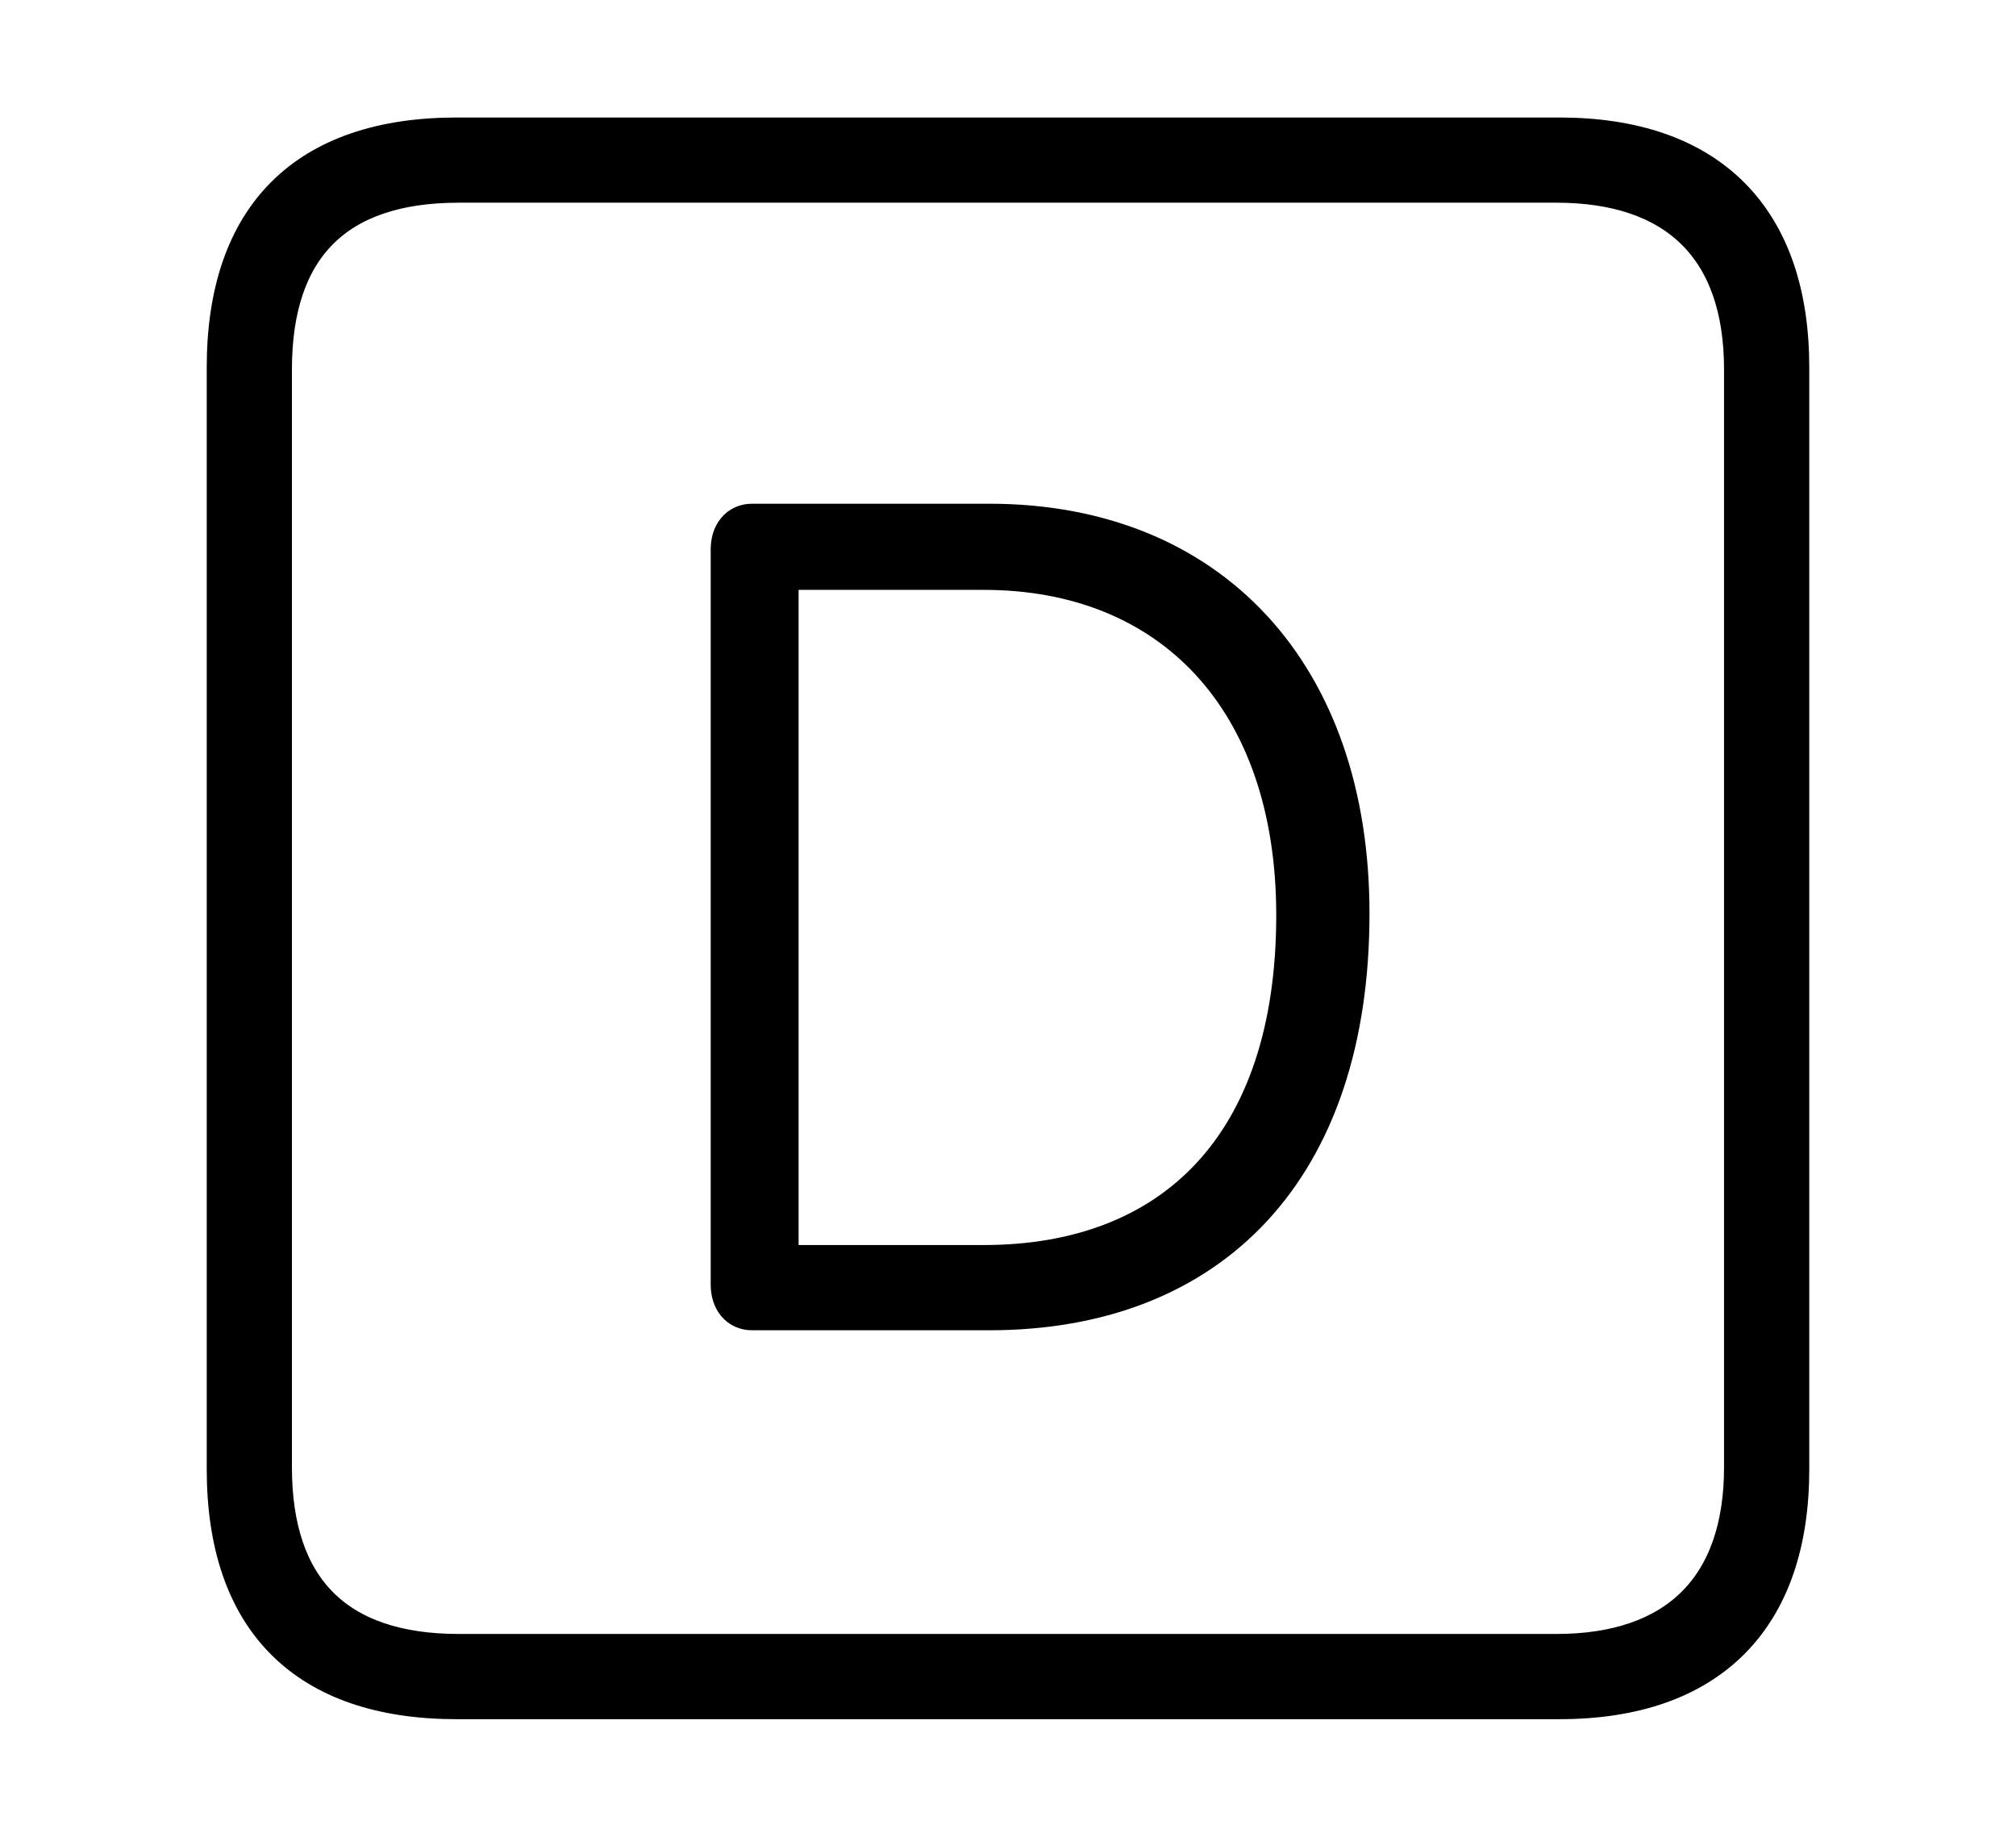 <svg width='48.555px' height='44.236px' direction='ltr' xmlns='http://www.w3.org/2000/svg' version='1.1'>
<g fill-rule='nonzero' transform='scale(1,-1) translate(0,-44.236)'>
<path fill='black' stroke='black' fill-opacity='1.0' stroke-width='1.0' d='
    M 11.0,3.33
    L 37.555,3.33
    C 41.143,3.33 43.076,5.285 43.076,8.852
    L 43.076,35.385
    C 43.076,38.951 41.143,40.906 37.555,40.906
    L 11.0,40.906
    C 7.391,40.906 5.479,38.994 5.479,35.385
    L 5.479,8.852
    C 5.479,5.242 7.391,3.33 11.0,3.33
    Z
    M 11.043,4.383
    C 8.078,4.383 6.531,5.93 6.531,8.895
    L 6.531,35.342
    C 6.531,38.328 8.078,39.854 11.043,39.854
    L 37.49,39.854
    C 40.369,39.854 42.023,38.328 42.023,35.342
    L 42.023,8.895
    C 42.023,5.93 40.369,4.383 37.49,4.383
    Z
    M 18.111,12.697
    L 23.826,12.697
    C 29.154,12.697 32.484,16.113 32.484,22.236
    C 32.484,27.973 29.133,31.604 23.826,31.604
    L 18.111,31.604
    C 17.811,31.604 17.617,31.367 17.617,31.002
    L 17.617,13.299
    C 17.617,12.934 17.811,12.697 18.111,12.697
    Z
    M 18.734,13.75
    L 18.734,30.529
    L 23.697,30.529
    C 28.23,30.529 31.238,27.414 31.238,22.193
    C 31.238,16.607 28.252,13.75 23.697,13.75
    Z
' />
</g>
</svg>